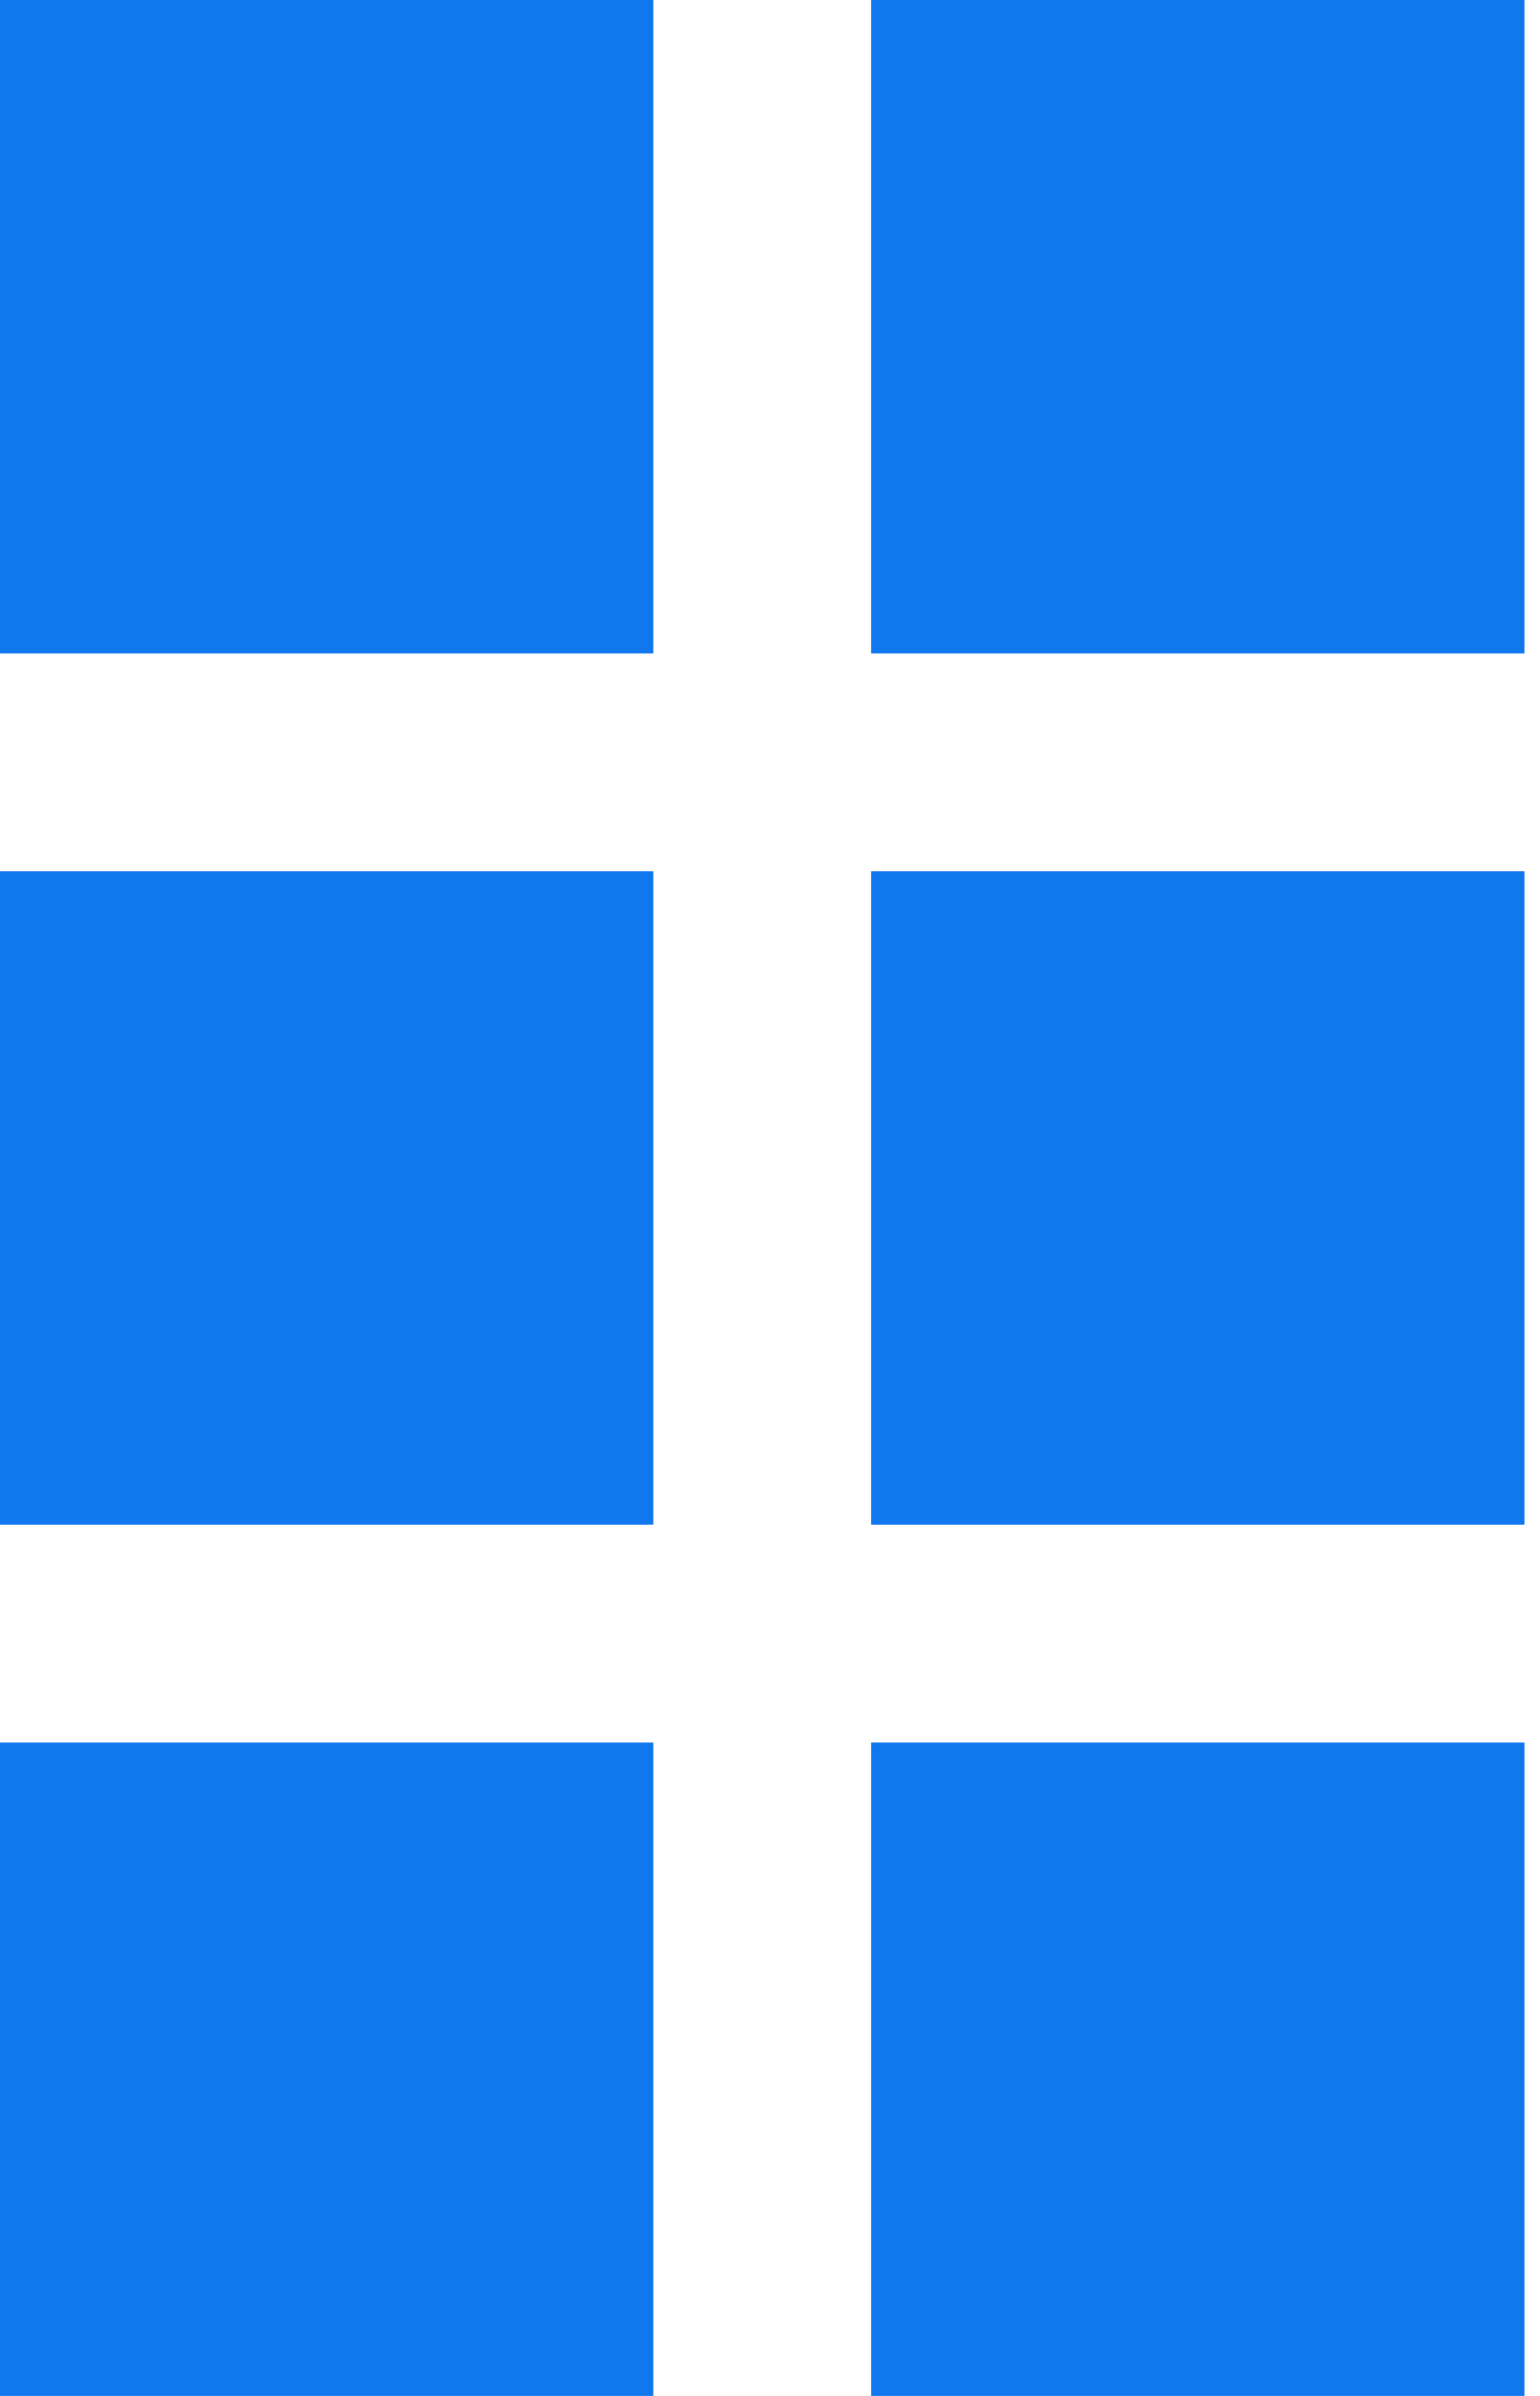 <svg width="9" height="14" viewBox="0 0 9 14" fill="none" xmlns="http://www.w3.org/2000/svg">
<rect width="3.818" height="3.818" fill="#1177EE"/>
<rect x="5.091" width="3.818" height="3.818" fill="#1177EE"/>
<rect y="5.091" width="3.818" height="3.818" fill="#1177EE"/>
<rect y="10.182" width="3.818" height="3.818" fill="#1177EE"/>
<rect x="5.091" y="5.091" width="3.818" height="3.818" fill="#1177EE"/>
<rect x="5.091" y="10.182" width="3.818" height="3.818" fill="#1177EE"/>
</svg>
